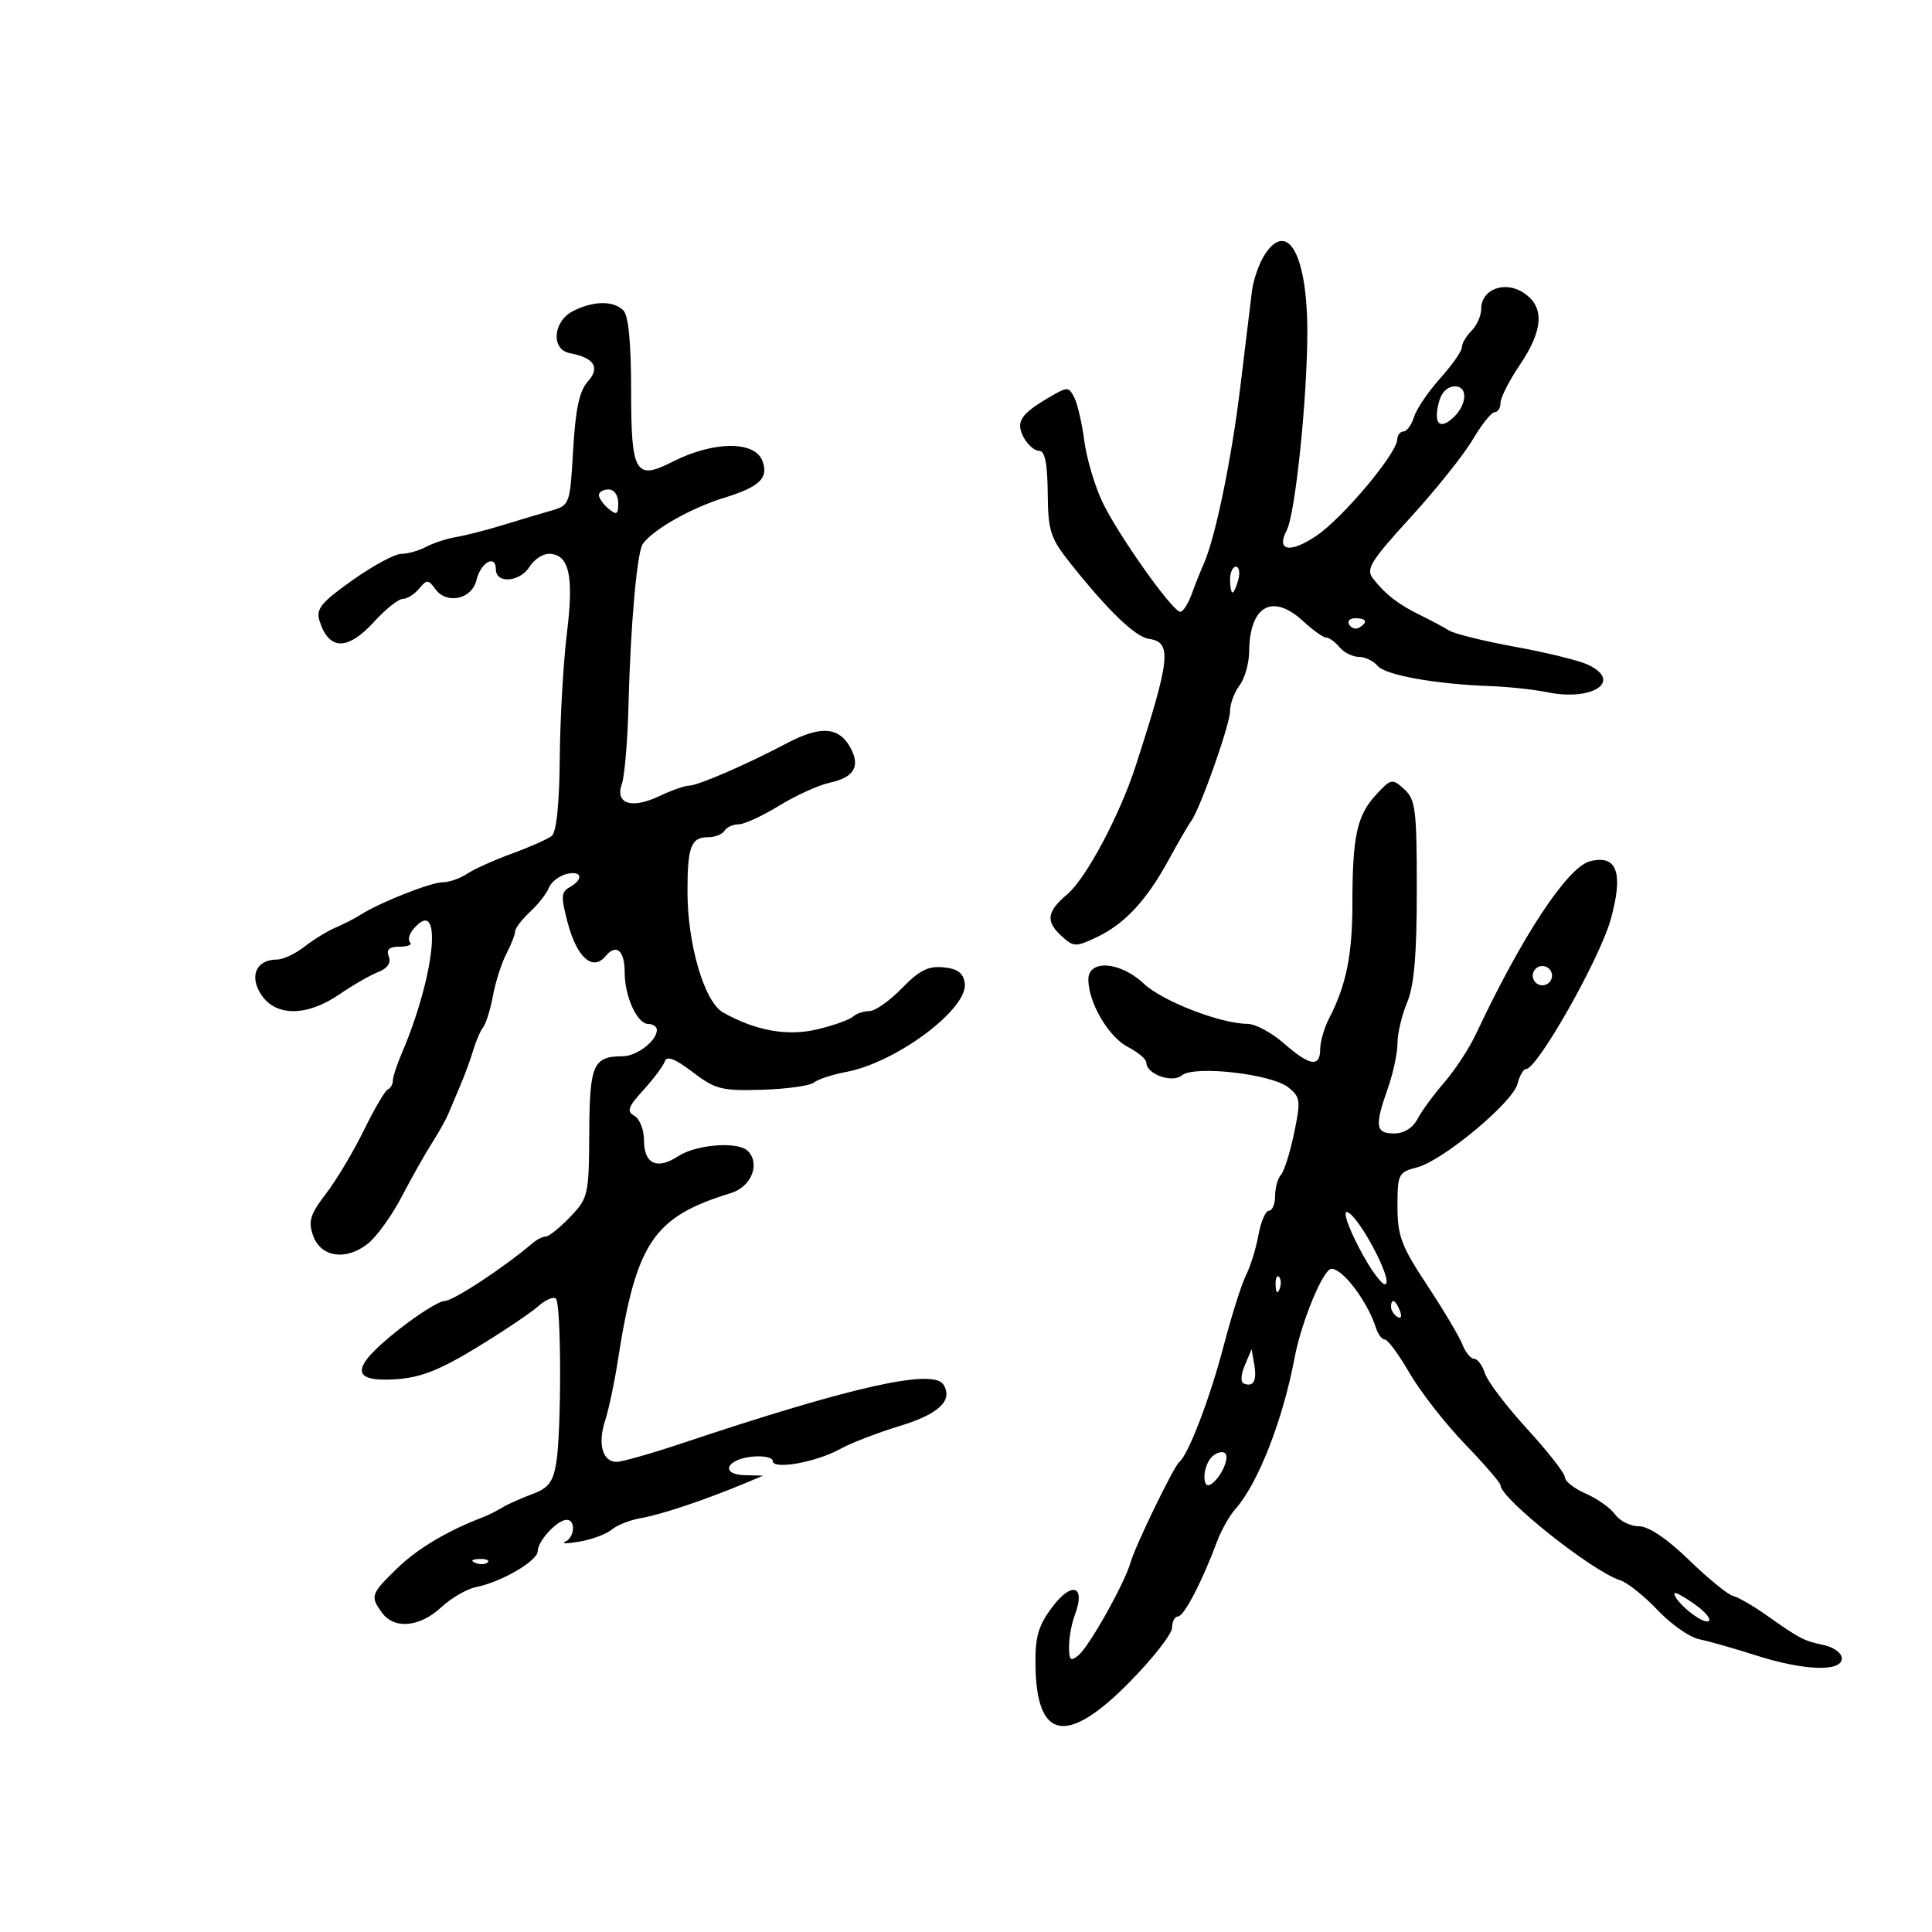 <svg xmlns="http://www.w3.org/2000/svg" width="300" height="300" viewBox="0 0 300 300" version="1.1">
	<path d="M 196.405 39.505 C 195.526 40.847, 194.623 43.420, 194.398 45.222 C 194.174 47.025, 193.367 53.675, 192.604 60 C 191.248 71.246, 188.721 83.507, 186.936 87.500 C 186.444 88.600, 185.593 90.737, 185.045 92.250 C 184.498 93.763, 183.701 95, 183.275 95 C 182.082 95, 173.608 83.056, 171.181 77.952 C 169.991 75.450, 168.726 71.175, 168.370 68.452 C 168.014 65.728, 167.313 62.700, 166.812 61.723 C 165.939 60.020, 165.774 60.020, 162.873 61.723 C 158.432 64.330, 157.678 65.530, 158.966 67.936 C 159.573 69.071, 160.646 70, 161.349 70 C 162.250 70, 162.645 71.932, 162.689 76.553 C 162.744 82.424, 163.097 83.542, 166.079 87.303 C 172 94.770, 176.273 98.896, 178.400 99.201 C 182.022 99.721, 181.759 102.226, 176.324 119 C 173.863 126.596, 168.651 136.377, 165.753 138.839 C 162.502 141.601, 162.316 143.071, 164.922 145.429 C 166.715 147.052, 167.073 147.059, 170.279 145.538 C 174.642 143.468, 178.029 139.828, 181.481 133.500 C 182.982 130.750, 184.548 128.050, 184.961 127.500 C 186.340 125.666, 191 112.487, 191 110.420 C 191 109.299, 191.661 107.509, 192.468 106.441 C 193.276 105.374, 193.951 103.008, 193.968 101.184 C 194.037 94.026, 197.601 92.047, 202.405 96.500 C 203.889 97.875, 205.475 99, 205.929 99 C 206.383 99, 207.315 99.675, 208 100.500 C 208.685 101.325, 210.035 102, 211 102 C 211.965 102, 213.274 102.625, 213.907 103.389 C 215.110 104.838, 222.951 106.245, 231.500 106.544 C 234.250 106.641, 238.163 107.063, 240.196 107.482 C 247.372 108.962, 252.081 105.725, 246.471 103.169 C 245.080 102.535, 240.017 101.301, 235.221 100.427 C 230.424 99.554, 225.825 98.416, 225 97.899 C 224.175 97.383, 222.150 96.301, 220.500 95.497 C 217.136 93.856, 215.119 92.291, 213.194 89.831 C 212.056 88.375, 212.806 87.157, 219.040 80.331 C 222.972 76.024, 227.315 70.588, 228.690 68.250 C 230.065 65.912, 231.597 64, 232.095 64 C 232.593 64, 233 63.348, 233 62.550 C 233 61.753, 234.350 59.100, 236 56.655 C 239.687 51.192, 239.868 47.615, 236.567 45.452 C 233.645 43.537, 230 44.932, 230 47.964 C 230 49.005, 229.325 50.532, 228.500 51.357 C 227.675 52.182, 227 53.338, 227 53.926 C 227 54.513, 225.485 56.683, 223.633 58.747 C 221.781 60.811, 219.950 63.513, 219.565 64.750 C 219.180 65.987, 218.446 67, 217.933 67 C 217.420 67, 216.982 67.563, 216.959 68.250 C 216.889 70.433, 208.570 80.355, 204.458 83.162 C 200.349 85.966, 198.094 85.577, 199.797 82.357 C 201.131 79.836, 203 61.832, 203 51.508 C 203 39.618, 199.958 34.082, 196.405 39.505 M 89 48.294 C 85.844 49.891, 85.509 54.289, 88.500 54.844 C 92.276 55.545, 93.242 57.076, 91.275 59.243 C 89.970 60.682, 89.368 63.483, 89 69.830 C 88.503 78.403, 88.480 78.466, 85.500 79.317 C 83.850 79.789, 80.475 80.797, 78 81.558 C 75.525 82.319, 72.302 83.143, 70.838 83.389 C 69.373 83.635, 67.266 84.323, 66.153 84.918 C 65.041 85.513, 63.314 86, 62.316 86 C 61.317 86, 57.897 87.847, 54.715 90.104 C 49.893 93.524, 49.042 94.564, 49.600 96.354 C 51.061 101.038, 53.961 101.088, 58.136 96.500 C 59.888 94.575, 61.869 93, 62.538 93 C 63.208 93, 64.349 92.284, 65.075 91.410 C 66.279 89.959, 66.502 89.967, 67.616 91.490 C 69.386 93.911, 73.291 93.043, 73.987 90.074 C 74.634 87.314, 77 86.012, 77 88.417 C 77 90.689, 80.738 90.392, 82.232 88 C 82.919 86.900, 84.257 86, 85.205 86 C 88.362 86, 89.137 89.346, 88.039 98.239 C 87.479 102.783, 86.975 111.541, 86.920 117.702 C 86.856 124.903, 86.406 129.228, 85.660 129.811 C 85.022 130.311, 82.250 131.539, 79.500 132.542 C 76.750 133.544, 73.612 134.957, 72.527 135.682 C 71.443 136.407, 69.730 137, 68.723 137 C 66.905 137, 58.882 140.176, 56 142.036 C 55.175 142.569, 53.435 143.463, 52.132 144.022 C 50.830 144.582, 48.632 145.931, 47.247 147.020 C 45.863 148.109, 43.946 149, 42.988 149 C 39.806 149, 38.660 151.552, 40.548 154.433 C 42.808 157.882, 47.644 157.869, 52.706 154.400 C 54.793 152.970, 57.504 151.409, 58.731 150.932 C 60.175 150.370, 60.754 149.523, 60.374 148.532 C 59.952 147.433, 60.428 147, 62.060 147 C 63.310 147, 64.037 146.704, 63.675 146.342 C 63.313 145.980, 63.519 145.080, 64.131 144.342 C 68.828 138.683, 67.671 151.210, 62.348 163.651 C 61.607 165.384, 61 167.259, 61 167.818 C 61 168.376, 60.648 168.983, 60.218 169.167 C 59.788 169.350, 58.117 172.200, 56.505 175.500 C 54.893 178.800, 52.248 183.230, 50.627 185.345 C 48.168 188.555, 47.834 189.629, 48.609 191.845 C 49.789 195.220, 53.692 195.816, 57.094 193.141 C 58.461 192.066, 60.834 188.782, 62.368 185.843 C 63.903 182.904, 66.017 179.150, 67.068 177.500 C 68.118 175.850, 69.256 173.825, 69.596 173 C 69.936 172.175, 70.791 170.150, 71.496 168.500 C 72.201 166.850, 73.108 164.375, 73.511 163 C 73.915 161.625, 74.599 160.050, 75.033 159.500 C 75.466 158.950, 76.150 156.742, 76.551 154.593 C 76.953 152.444, 77.890 149.519, 78.635 148.093 C 79.379 146.667, 79.990 145.102, 79.994 144.615 C 79.997 144.128, 81.037 142.768, 82.306 141.593 C 83.574 140.417, 84.885 138.741, 85.221 137.867 C 85.556 136.993, 86.769 136.032, 87.915 135.732 C 90.342 135.098, 90.714 136.501, 88.454 137.766 C 87.111 138.517, 87.076 139.256, 88.185 143.404 C 89.604 148.707, 92.053 150.846, 94.008 148.490 C 95.693 146.460, 97 147.562, 97 151.012 C 97 154.750, 98.947 159, 100.661 159 C 101.397 159, 102 159.418, 102 159.929 C 102 161.615, 98.895 164, 96.679 164.015 C 92.094 164.048, 91.557 165.281, 91.498 175.911 C 91.445 185.575, 91.341 186.035, 88.534 188.964 C 86.935 190.634, 85.241 192, 84.771 192 C 84.300 192, 83.372 192.463, 82.708 193.030 C 78.294 196.794, 70.383 202.001, 69.069 202.007 C 68.206 202.012, 64.890 204.091, 61.700 206.628 C 54.403 212.432, 54.352 214.648, 61.528 214.166 C 65.309 213.912, 68.296 212.737, 74 209.260 C 78.125 206.745, 82.433 203.854, 83.574 202.835 C 84.715 201.816, 85.952 201.286, 86.324 201.658 C 87.163 202.496, 87.198 222.169, 86.370 227.178 C 85.880 230.138, 85.151 231.081, 82.631 232.011 C 80.909 232.646, 78.825 233.581, 78 234.089 C 77.175 234.597, 75.825 235.271, 75 235.587 C 69.428 237.721, 64.834 240.459, 61.667 243.535 C 57.570 247.514, 57.451 247.866, 59.328 250.434 C 61.229 253.033, 65.169 252.675, 68.486 249.601 C 70.058 248.144, 72.504 246.721, 73.922 246.440 C 77.865 245.656, 83.500 242.370, 83.500 240.853 C 83.500 239.278, 86.539 236, 88 236 C 89.436 236, 89.236 238.726, 87.750 239.405 C 87.063 239.719, 88.075 239.707, 90 239.377 C 91.925 239.047, 94.175 238.207, 95 237.511 C 95.825 236.814, 97.850 236.015, 99.500 235.736 C 102.670 235.200, 109.737 232.824, 116 230.188 L 118.500 229.135 115.667 229.068 C 111.780 228.975, 112.741 226.590, 116.827 226.187 C 118.572 226.014, 120 226.324, 120 226.874 C 120 228.266, 126.756 227.051, 130.477 224.990 C 132.140 224.069, 136.317 222.457, 139.761 221.408 C 145.788 219.571, 148.018 217.456, 146.506 215.009 C 144.928 212.456, 132.310 215.285, 105.881 224.119 C 101.141 225.704, 96.577 227, 95.738 227 C 93.559 227, 92.781 224.198, 93.960 220.597 C 94.518 218.894, 95.391 214.800, 95.901 211.500 C 98.776 192.895, 101.416 188.959, 113.500 185.261 C 116.668 184.292, 118.105 180.705, 116.121 178.721 C 114.596 177.196, 108.120 177.691, 105.282 179.551 C 102.027 181.684, 100 180.736, 100 177.081 C 100 175.441, 99.328 173.724, 98.508 173.264 C 97.270 172.572, 97.510 171.887, 99.909 169.261 C 101.500 167.519, 102.996 165.511, 103.233 164.800 C 103.535 163.894, 104.828 164.394, 107.544 166.466 C 111.071 169.156, 112.052 169.406, 118.355 169.216 C 122.168 169.101, 125.785 168.596, 126.393 168.093 C 127.002 167.590, 129.251 166.852, 131.390 166.452 C 139.189 164.994, 150.373 156.628, 149.809 152.672 C 149.582 151.076, 148.702 150.422, 146.490 150.205 C 144.142 149.974, 142.725 150.688, 140.044 153.455 C 138.154 155.405, 135.886 157, 135.004 157 C 134.122 157, 132.972 157.389, 132.450 157.864 C 131.927 158.339, 129.461 159.221, 126.969 159.823 C 122.298 160.952, 117.347 160.072, 112.271 157.209 C 109.375 155.576, 106.750 146.642, 106.750 138.421 C 106.750 131.427, 107.301 130, 110 130 C 111.035 130, 112.160 129.550, 112.500 129 C 112.840 128.450, 113.829 128, 114.698 128 C 115.568 128, 118.386 126.703, 120.962 125.118 C 123.538 123.534, 127.105 121.916, 128.890 121.524 C 132.617 120.706, 133.616 119.020, 132.078 116.146 C 130.322 112.864, 127.449 112.638, 122.256 115.374 C 115.778 118.785, 108.355 122, 106.956 122 C 106.321 122, 104.275 122.725, 102.409 123.610 C 98.076 125.667, 95.472 124.833, 96.559 121.738 C 96.990 120.507, 97.456 115, 97.593 109.500 C 97.903 97.089, 98.913 85.710, 99.816 84.452 C 101.421 82.218, 107.312 78.880, 112.427 77.304 C 117.971 75.597, 119.404 74.216, 118.385 71.561 C 117.174 68.404, 110.755 68.480, 104.381 71.726 C 98.677 74.630, 98 73.464, 98 60.731 C 98 53.251, 97.592 48.992, 96.800 48.200 C 95.256 46.656, 92.164 46.694, 89 48.294 M 223.399 62.547 C 222.625 65.629, 223.449 66.702, 225.368 65.110 C 227.755 63.128, 228.097 60, 225.925 60 C 224.737 60, 223.801 60.943, 223.399 62.547 M 93 76.878 C 93 77.360, 93.675 78.315, 94.500 79 C 95.753 80.040, 96 79.896, 96 78.122 C 96 76.902, 95.362 76, 94.500 76 C 93.675 76, 93 76.395, 93 76.878 M 191 90 C 191 91.100, 191.173 92, 191.383 92 C 191.594 92, 192.002 91.100, 192.290 90 C 192.577 88.900, 192.405 88, 191.906 88 C 191.408 88, 191 88.900, 191 90 M 209.510 97.016 C 209.856 97.575, 210.557 97.774, 211.069 97.457 C 212.456 96.600, 212.198 96, 210.441 96 C 209.584 96, 209.165 96.457, 209.510 97.016 M 213.674 123.406 C 210.709 126.606, 210 129.866, 210 140.304 C 210 148.269, 209.039 152.997, 206.373 158.154 C 205.618 159.614, 205 161.752, 205 162.904 C 205 165.791, 203.368 165.530, 199.347 162 C 197.468 160.350, 194.934 158.993, 193.715 158.985 C 189.500 158.957, 180.488 155.462, 177.604 152.736 C 173.968 149.301, 169 148.932, 169 152.099 C 169 155.672, 172.131 161.016, 175.135 162.570 C 176.711 163.385, 178 164.474, 178 164.990 C 178 166.788, 182.009 168.237, 183.518 166.985 C 185.439 165.391, 197.486 166.762, 200.083 168.871 C 201.932 170.372, 202 170.933, 200.938 176 C 200.305 179.025, 199.384 181.927, 198.893 182.450 C 198.402 182.972, 198 184.435, 198 185.700 C 198 186.965, 197.570 188, 197.045 188 C 196.520 188, 195.787 189.688, 195.416 191.750 C 195.045 193.813, 194.176 196.625, 193.484 198 C 192.792 199.375, 191.227 204.325, 190.005 209 C 187.901 217.051, 184.521 225.907, 183.134 227 C 182.275 227.678, 176.306 239.974, 175.551 242.622 C 174.627 245.865, 169.155 255.626, 167.484 257.013 C 166.238 258.048, 166 257.835, 166 255.688 C 166 254.281, 166.410 252.051, 166.912 250.732 C 168.602 246.288, 166.500 245.478, 163.497 249.415 C 161.254 252.356, 160.746 254.037, 160.785 258.397 C 160.892 270.203, 165.608 271.127, 175.344 261.250 C 179.004 257.538, 181.998 253.713, 181.999 252.750 C 181.999 251.787, 182.418 251, 182.930 251 C 183.845 251, 186.698 245.516, 188.987 239.355 C 189.630 237.625, 190.908 235.363, 191.828 234.328 C 195.342 230.372, 199.200 220.519, 201.023 210.842 C 202.084 205.212, 205.493 196.989, 206.755 197.015 C 208.568 197.053, 212.370 202.124, 213.678 206.250 C 213.984 207.213, 214.598 208, 215.043 208 C 215.489 208, 217.225 210.363, 218.901 213.250 C 220.578 216.137, 224.436 221.078, 227.475 224.229 C 230.514 227.380, 233 230.262, 233 230.634 C 233 232.685, 247.289 244.035, 251.547 245.366 C 252.672 245.718, 255.299 247.806, 257.384 250.006 C 259.468 252.206, 262.372 254.246, 263.837 254.540 C 265.302 254.834, 269.259 255.957, 272.631 257.037 C 280.103 259.429, 286 259.642, 286 257.519 C 286 256.705, 284.762 255.778, 283.250 255.459 C 280.099 254.797, 279.491 254.481, 274.302 250.814 C 272.211 249.336, 269.870 247.986, 269.100 247.814 C 268.330 247.641, 265.262 245.137, 262.283 242.250 C 258.836 238.908, 256.004 237, 254.490 237 C 253.183 237, 251.525 236.180, 250.807 235.178 C 250.088 234.175, 248.037 232.715, 246.250 231.933 C 244.463 231.152, 243 230.012, 243 229.401 C 243 228.789, 240.365 225.412, 237.144 221.895 C 233.924 218.378, 230.968 214.488, 230.577 213.250 C 230.186 212.012, 229.434 211, 228.908 211 C 228.381 211, 227.555 209.988, 227.072 208.750 C 226.588 207.512, 224.124 203.371, 221.596 199.547 C 217.596 193.496, 217 191.911, 217 187.325 C 217 182.298, 217.139 182.021, 220.034 181.271 C 224.040 180.233, 234.916 171.184, 235.644 168.283 C 235.959 167.027, 236.551 166, 236.959 166 C 238.720 166, 248.381 148.940, 250.102 142.790 C 252.131 135.539, 251.098 132.639, 246.879 133.742 C 243.393 134.653, 236.302 145.400, 229.190 160.551 C 228.144 162.779, 225.940 166.154, 224.291 168.051 C 222.642 169.948, 220.761 172.512, 220.111 173.750 C 219.373 175.155, 218.004 176, 216.465 176 C 213.587 176, 213.431 174.866, 215.500 169 C 216.325 166.662, 217 163.510, 217 161.996 C 217 160.483, 217.675 157.629, 218.500 155.654 C 219.589 153.048, 220 148.260, 220 138.187 C 220 125.704, 219.804 124.133, 218.052 122.547 C 216.179 120.852, 216.011 120.885, 213.674 123.406 M 238 151.500 C 238 152.325, 238.675 153, 239.500 153 C 240.325 153, 241 152.325, 241 151.500 C 241 150.675, 240.325 150, 239.500 150 C 238.675 150, 238 150.675, 238 151.500 M 211.095 193.875 C 212.845 197.215, 214.676 199.700, 215.163 199.399 C 216.266 198.717, 210.974 188.782, 209.206 188.217 C 208.477 187.984, 209.300 190.452, 211.095 193.875 M 198.079 199.583 C 198.127 200.748, 198.364 200.985, 198.683 200.188 C 198.972 199.466, 198.936 198.603, 198.604 198.271 C 198.272 197.939, 198.036 198.529, 198.079 199.583 M 216 202.941 C 216 203.459, 216.445 204.157, 216.989 204.493 C 217.555 204.843, 217.723 204.442, 217.382 203.552 C 216.717 201.820, 216 201.503, 216 202.941 M 193.295 212 C 192.656 213.520, 192.612 214.639, 193.184 214.854 C 194.659 215.409, 195.197 214.375, 194.754 211.836 L 194.347 209.500 193.295 212 M 188.160 226.240 C 186.746 227.654, 186.602 231.364, 187.995 230.503 C 189.600 229.511, 191.079 226.167, 190.163 225.601 C 189.699 225.314, 188.798 225.602, 188.160 226.240 M 73.813 242.683 C 74.534 242.972, 75.397 242.936, 75.729 242.604 C 76.061 242.272, 75.471 242.036, 74.417 242.079 C 73.252 242.127, 73.015 242.364, 73.813 242.683 M 260 247.432 C 260 248.649, 264.186 252.105, 265.237 251.754 C 265.848 251.551, 264.920 250.367, 263.174 249.124 C 261.428 247.881, 260 247.119, 260 247.432" stroke="none" fill="black" fill-rule="evenodd"/>
</svg>